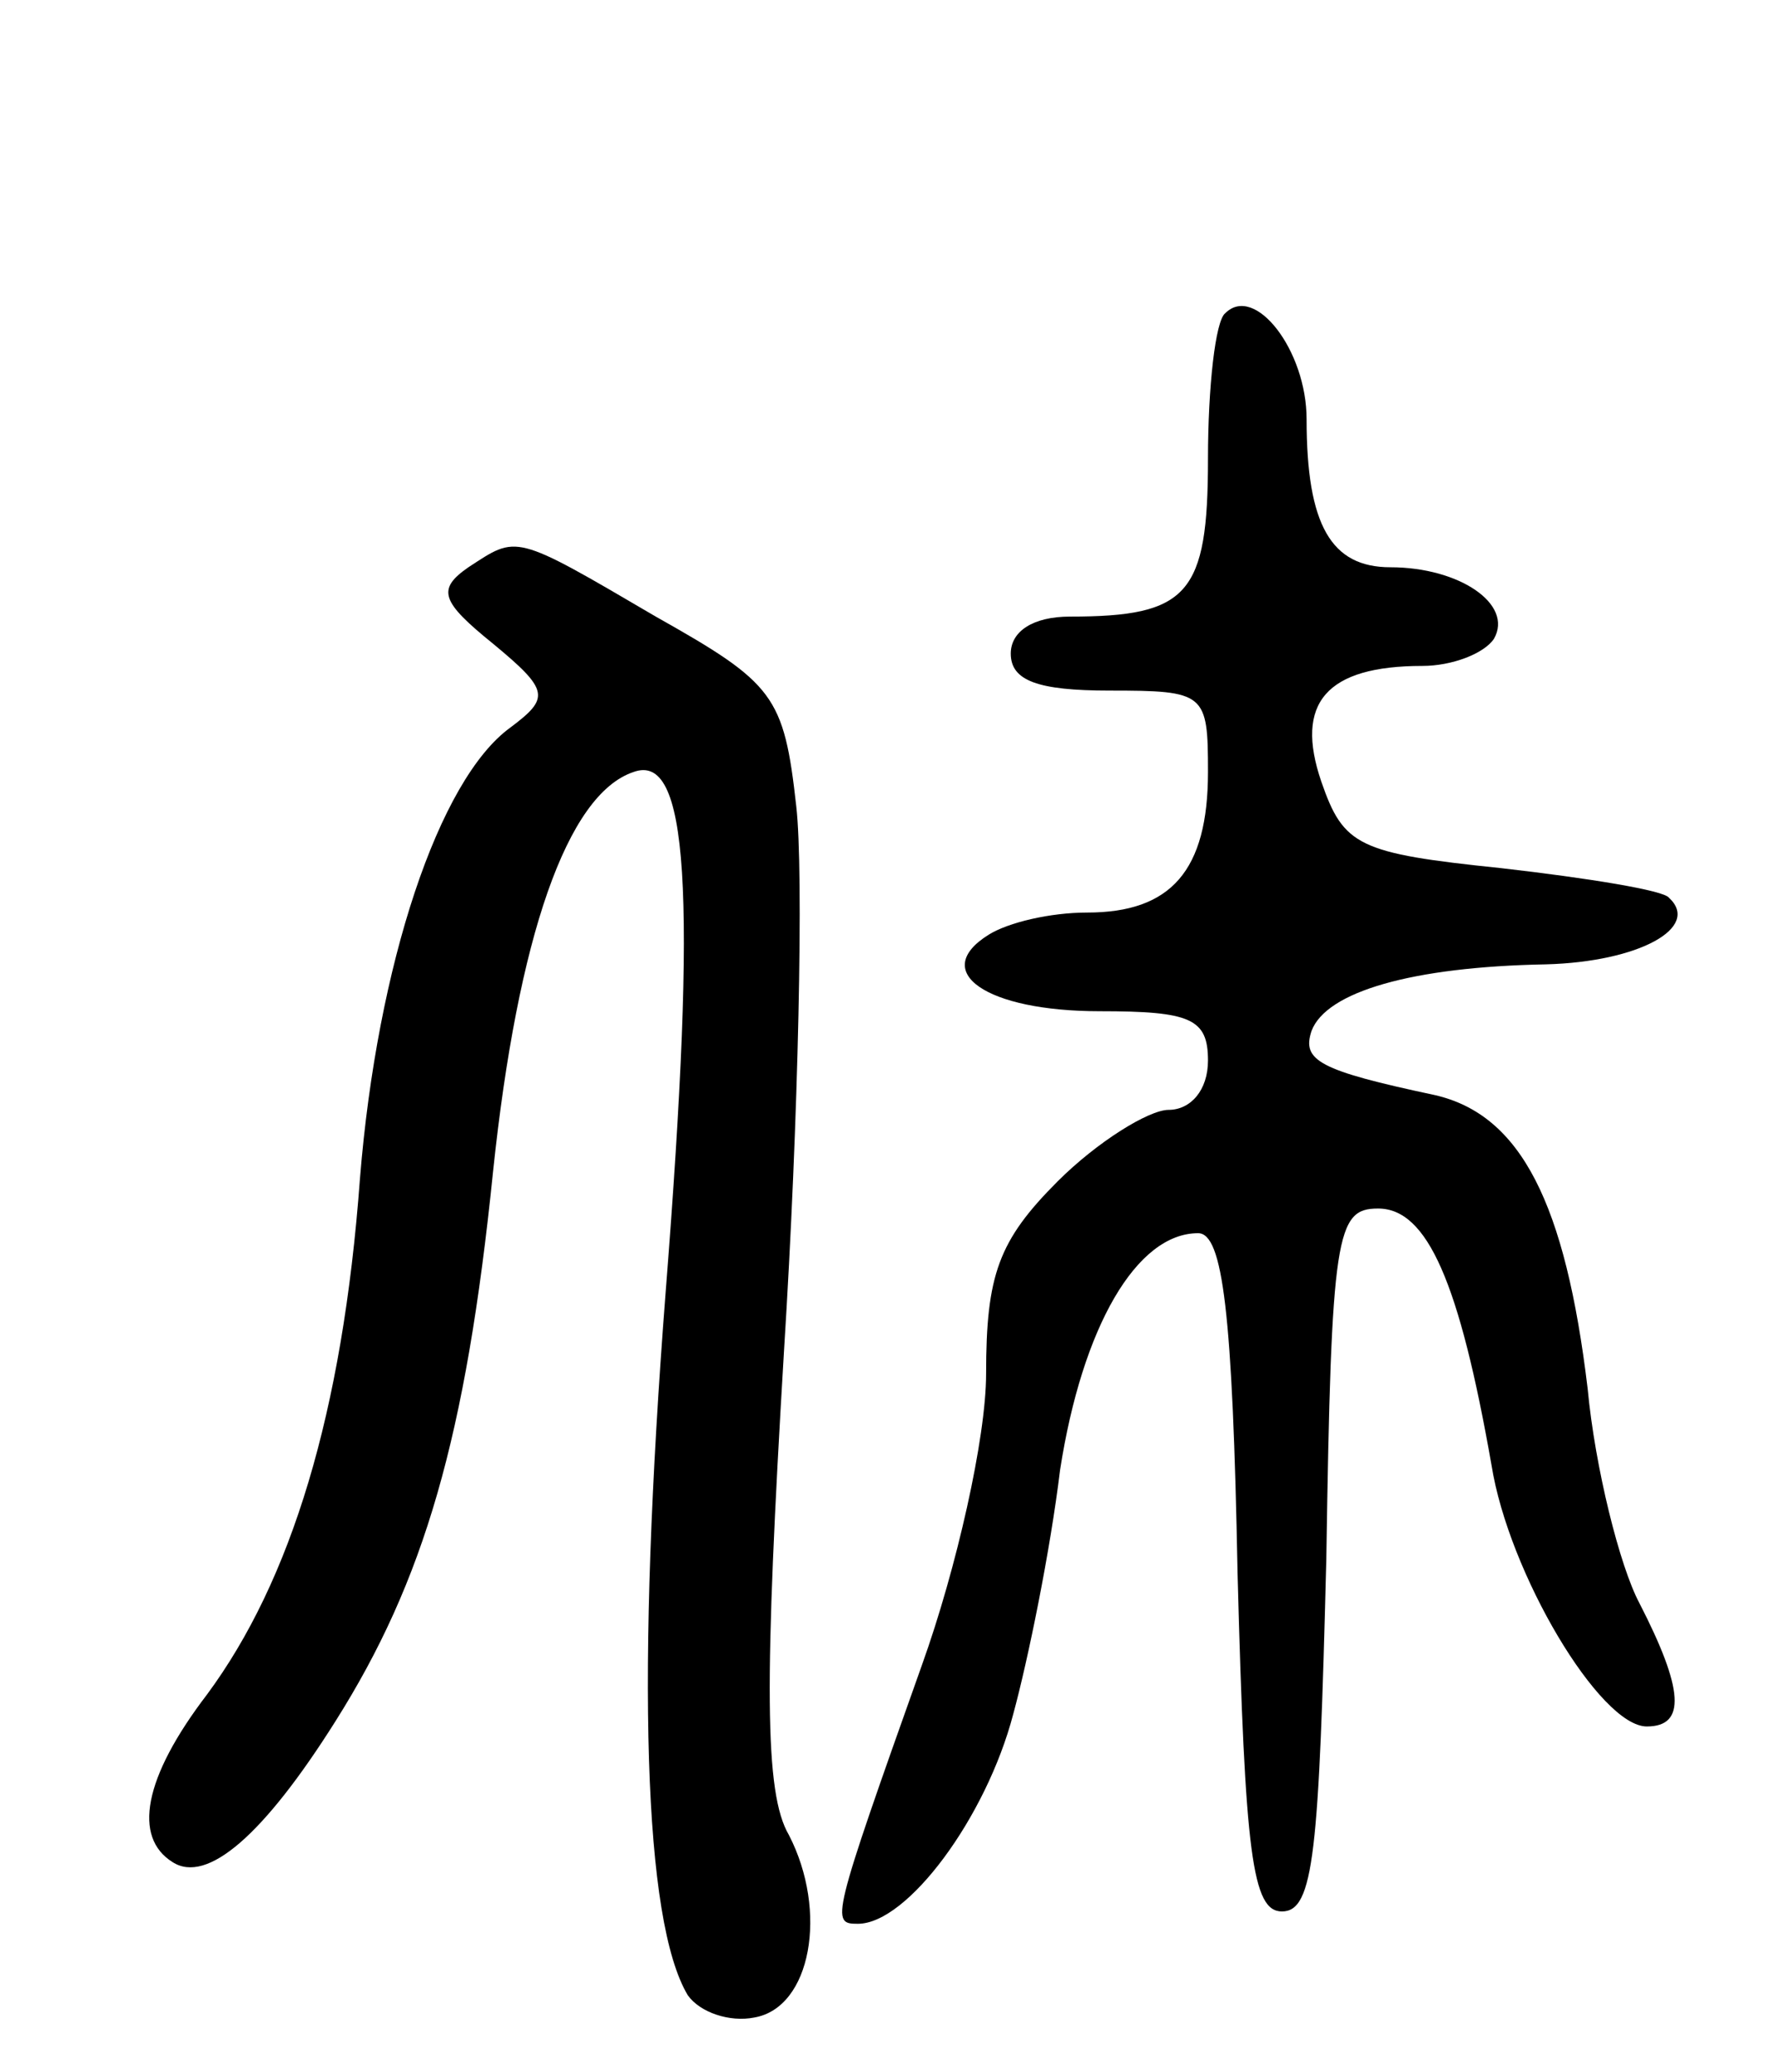 <svg version="1.0" xmlns="http://www.w3.org/2000/svg"
 width="72pt" height="84pt" viewBox="0 0 72 84"
 preserveAspectRatio="xMidYMid meet">
<g transform="translate(0,84) scale(0.1,-0.1)"
fill="#000000" stroke="none">
<path d="M497 713 c-4 -3 -7 -30 -7 -59 0 -55 -8 -64 -56 -64 -15 0 -24 -6
-24 -15 0 -11 11 -15 40 -15 39 0 40 -1 40 -33 0 -40 -15 -57 -49 -57 -15 0
-32 -4 -40 -9 -24 -15 -1 -31 45 -31 37 0 44 -3 44 -20 0 -12 -7 -20 -16 -20
-8 0 -29 -13 -45 -29 -24 -24 -29 -38 -29 -78 0 -26 -12 -79 -26 -118 -37
-104 -37 -105 -26 -105 20 0 52 43 63 85 6 22 15 66 19 99 9 58 31 96 56 96
10 0 14 -32 16 -138 3 -114 6 -137 18 -137 13 0 15 24 18 143 2 132 4 142 21
142 20 0 33 -30 46 -104 7 -44 44 -106 63 -106 16 0 15 15 -3 50 -8 15 -18 55
-21 87 -9 75 -27 111 -62 119 -47 10 -54 14 -50 26 6 16 41 26 95 27 38 1 63
15 50 27 -2 3 -33 8 -68 12 -58 6 -64 9 -73 35 -11 32 2 47 41 47 12 0 25 5
29 11 8 14 -14 29 -42 29 -24 0 -34 17 -34 60 0 28 -21 55 -33 43z"/>
<path d="M190 610 c-13 -9 -11 -14 10 -31 23 -19 23 -22 7 -34 -29 -21 -54
-96 -61 -183 -7 -95 -28 -163 -62 -209 -26 -34 -30 -58 -14 -68 14 -9 37 11
66 57 36 57 53 115 64 223 10 95 30 153 57 162 22 8 26 -46 13 -211 -12 -155
-9 -255 9 -285 5 -7 17 -11 27 -9 23 4 30 43 14 74 -10 17 -10 62 -2 196 6 95
8 195 5 221 -5 45 -9 50 -57 77 -58 34 -56 33 -76 20z"/>
</g>
</svg>
